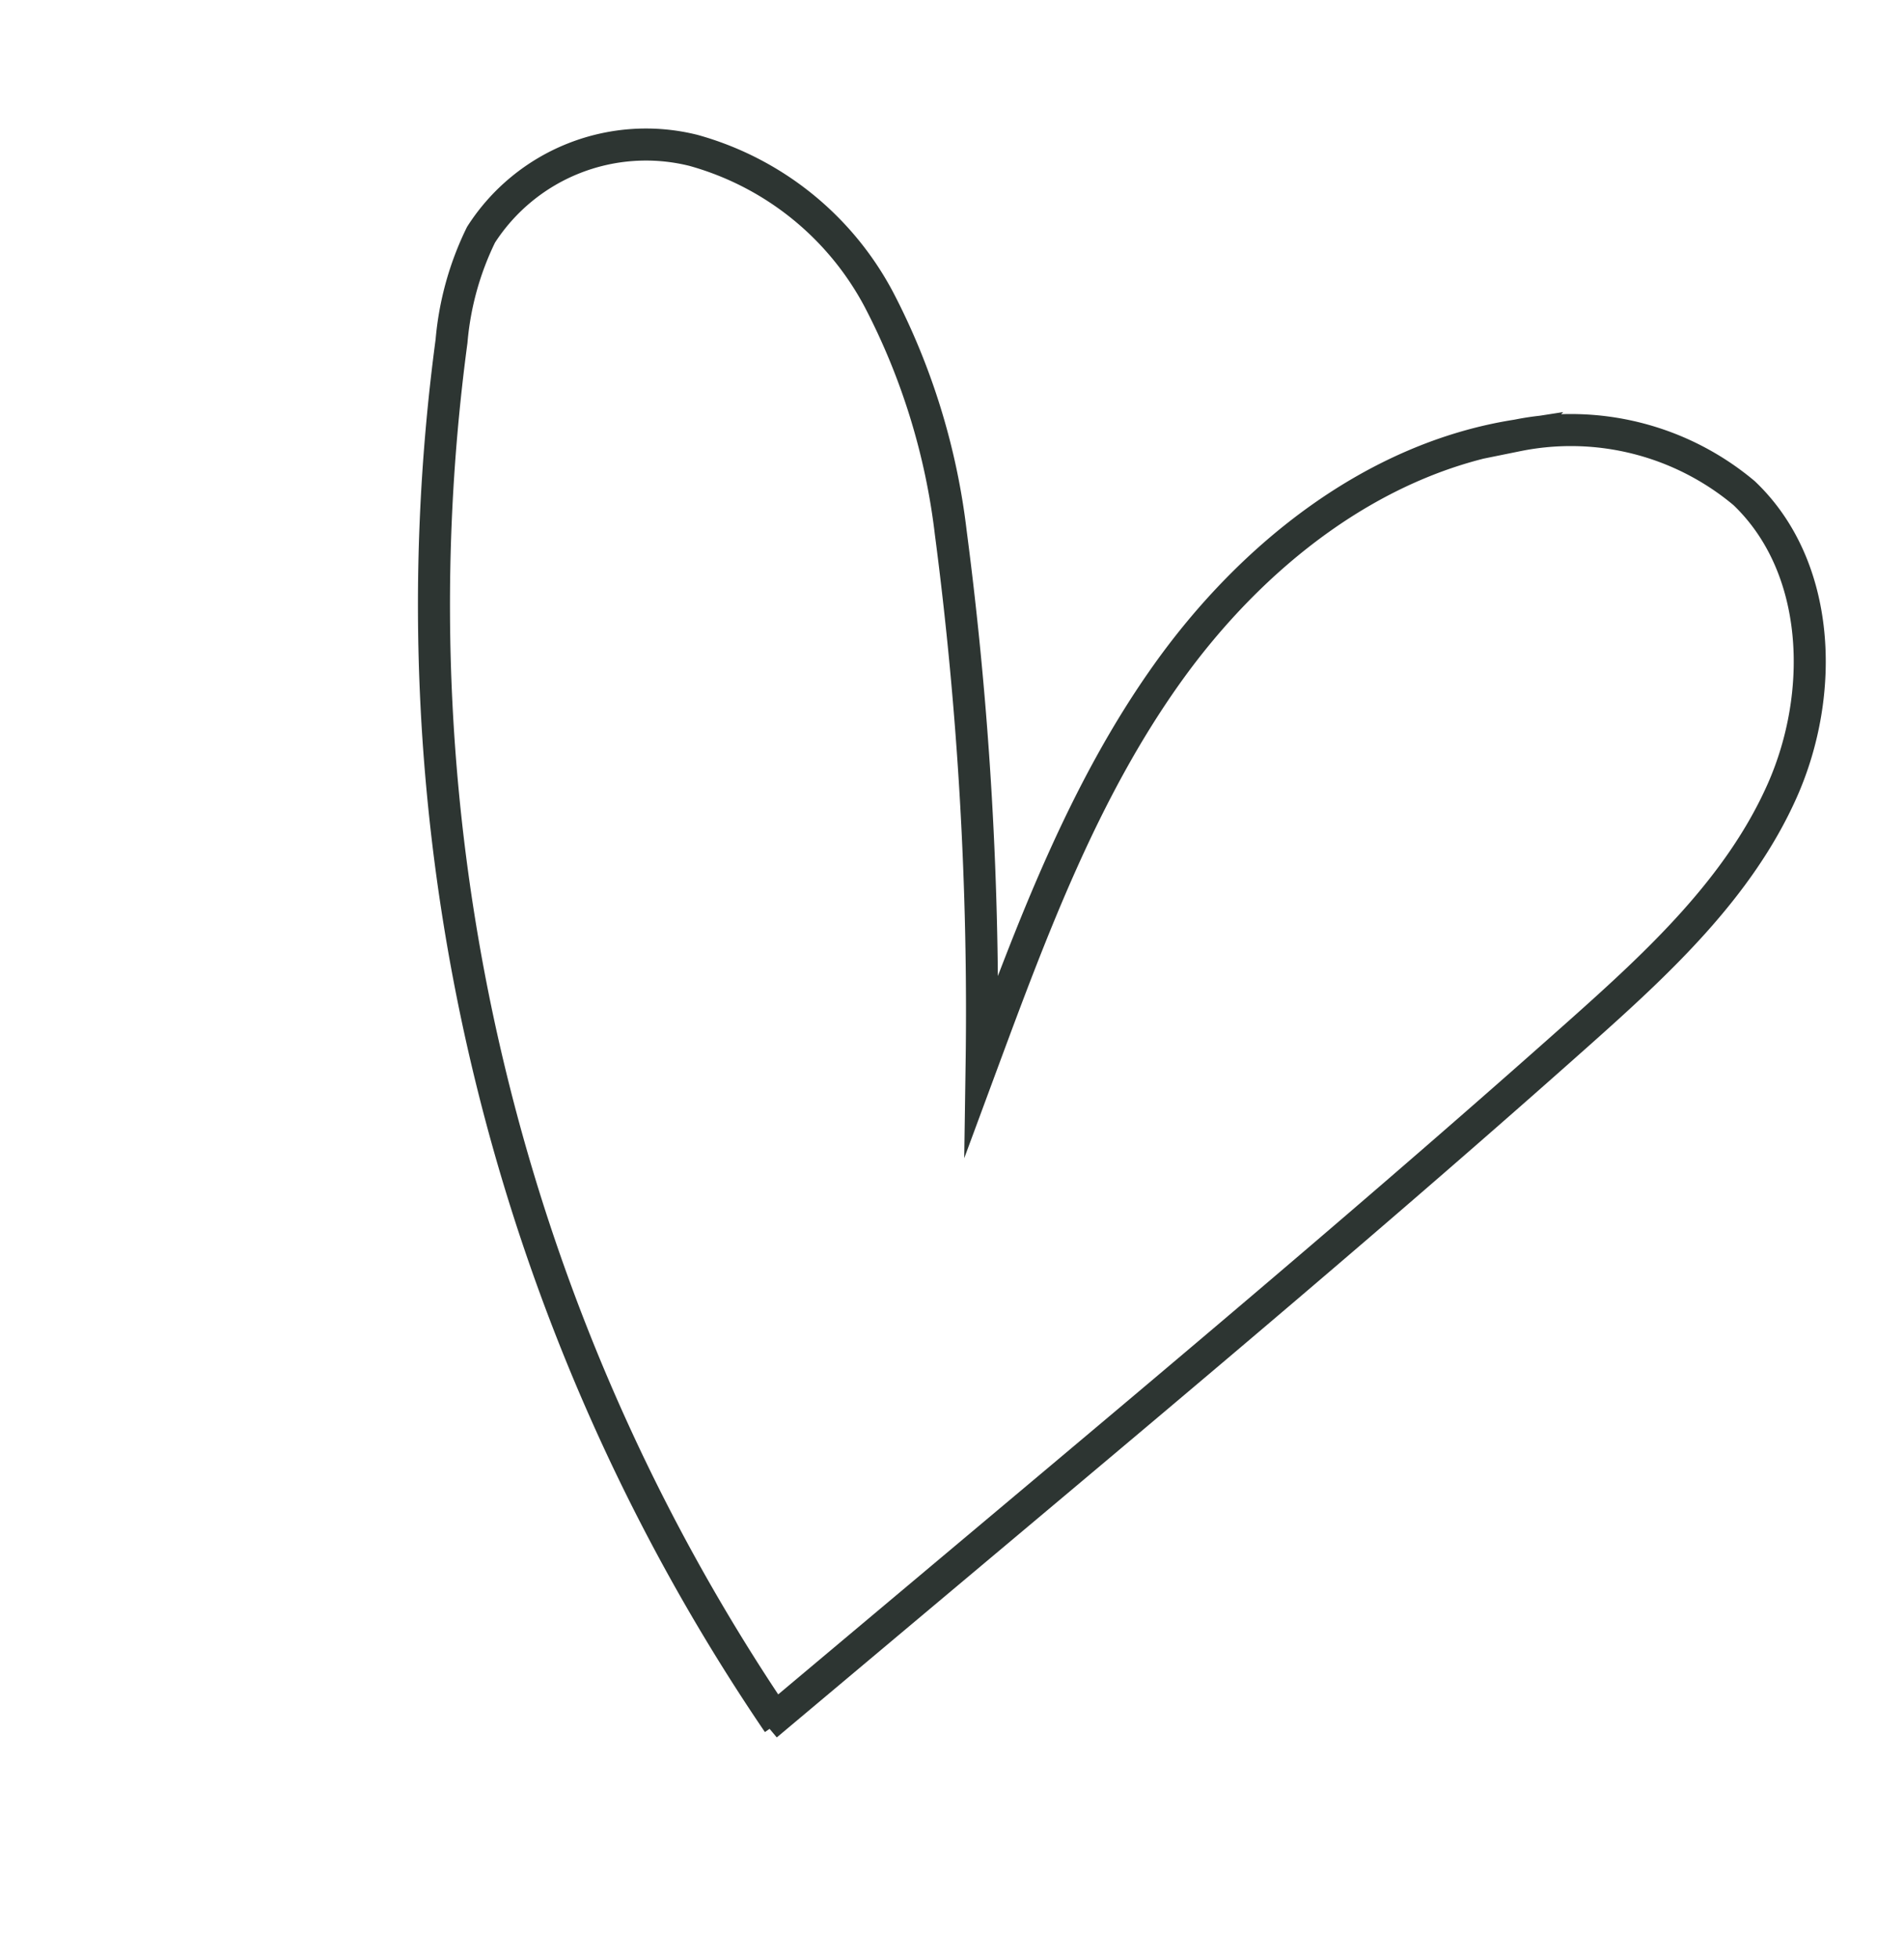 <svg xmlns="http://www.w3.org/2000/svg" width="59.439" height="61.111" viewBox="0 0 59.439 61.111"><defs><style>.a{fill:none;stroke:#2d3532;stroke-miterlimit:10;}</style></defs><path class="a" d="M38.773,84.689A62.042,62.042,0,0,1,13.8,48.084a9.361,9.361,0,0,1-.331-3.43,6.119,6.119,0,0,1,5.247-4.836,9.392,9.392,0,0,1,7.08,2.277,21.08,21.08,0,0,1,4.7,5.99,114.725,114.725,0,0,1,6.849,15.159c-.054-4.523-.1-9.109,1.032-13.487s3.613-8.6,7.537-10.85a8.415,8.415,0,0,1,7.258-.857c3.071,1.278,4.608,4.919,4.437,8.241s-1.695,6.405-3.222,9.36c-3.708,7.175-7.624,14.241-11.539,21.306l-4.391,7.924" transform="translate(18.444 -39.188) rotate(21)"/></svg>